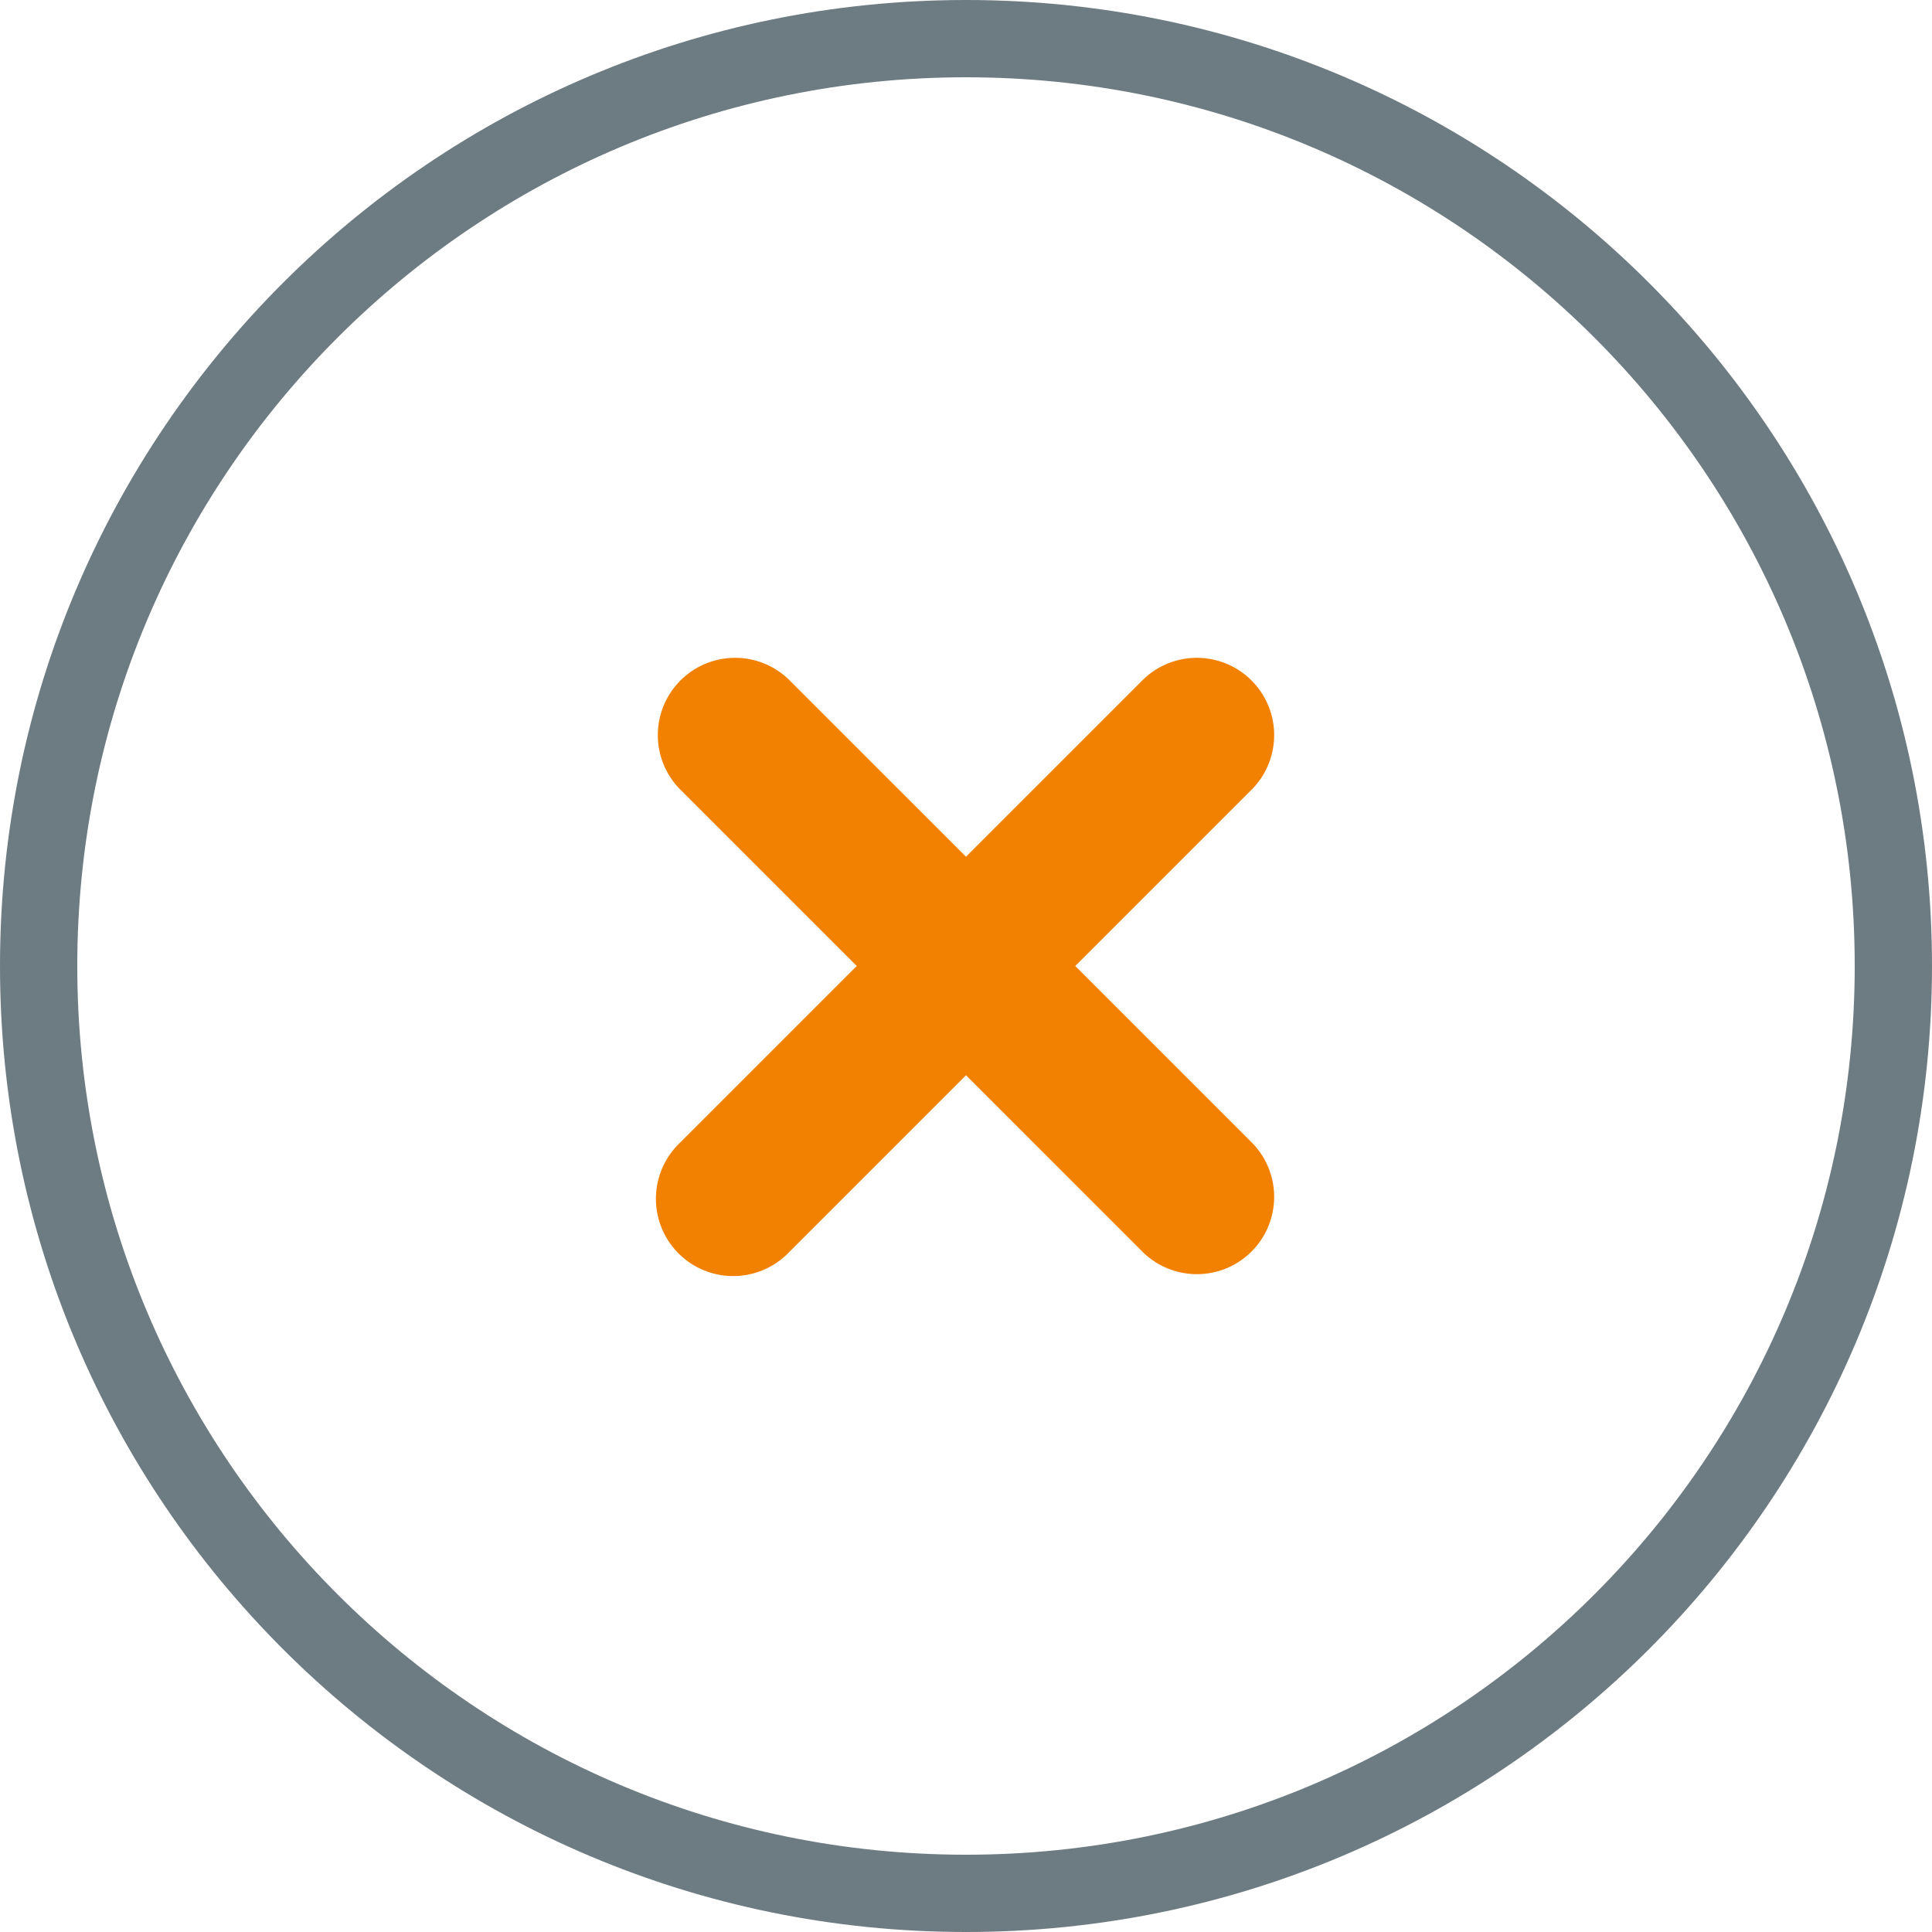 <svg width="25" height="25" viewBox="0 0 25 25" fill="none"><g id="lock_bad_colorful"><path fill-rule="evenodd" clip-rule="evenodd" d="M12.5 24C18.851 24 24 18.851 24 12.5S18.851 1 12.5 1 1 6.149 1 12.5 6.149 24 12.5 24Zm0 1C19.404 25 25 19.404 25 12.5S19.404 0 12.5 0 0 5.596 0 12.5 5.596 25 12.5 25Z" fill="#6D7B82" yggColor="iconWeak"/><path d="M8.793 14.793a1 1 0 1 0 1.414 1.414l2.293-2.293 2.293 2.293a1 1 0 0 0 1.414-1.414L13.914 12.5l2.293-2.293a1 1 0 0 0-1.414-1.414L12.5 11.086l-2.293-2.293a1 1 0 0 0-1.414 1.414l2.293 2.293-2.293 2.293Z" fill="#F28102" yggColor="backgroundWarningDefault"/></g></svg>